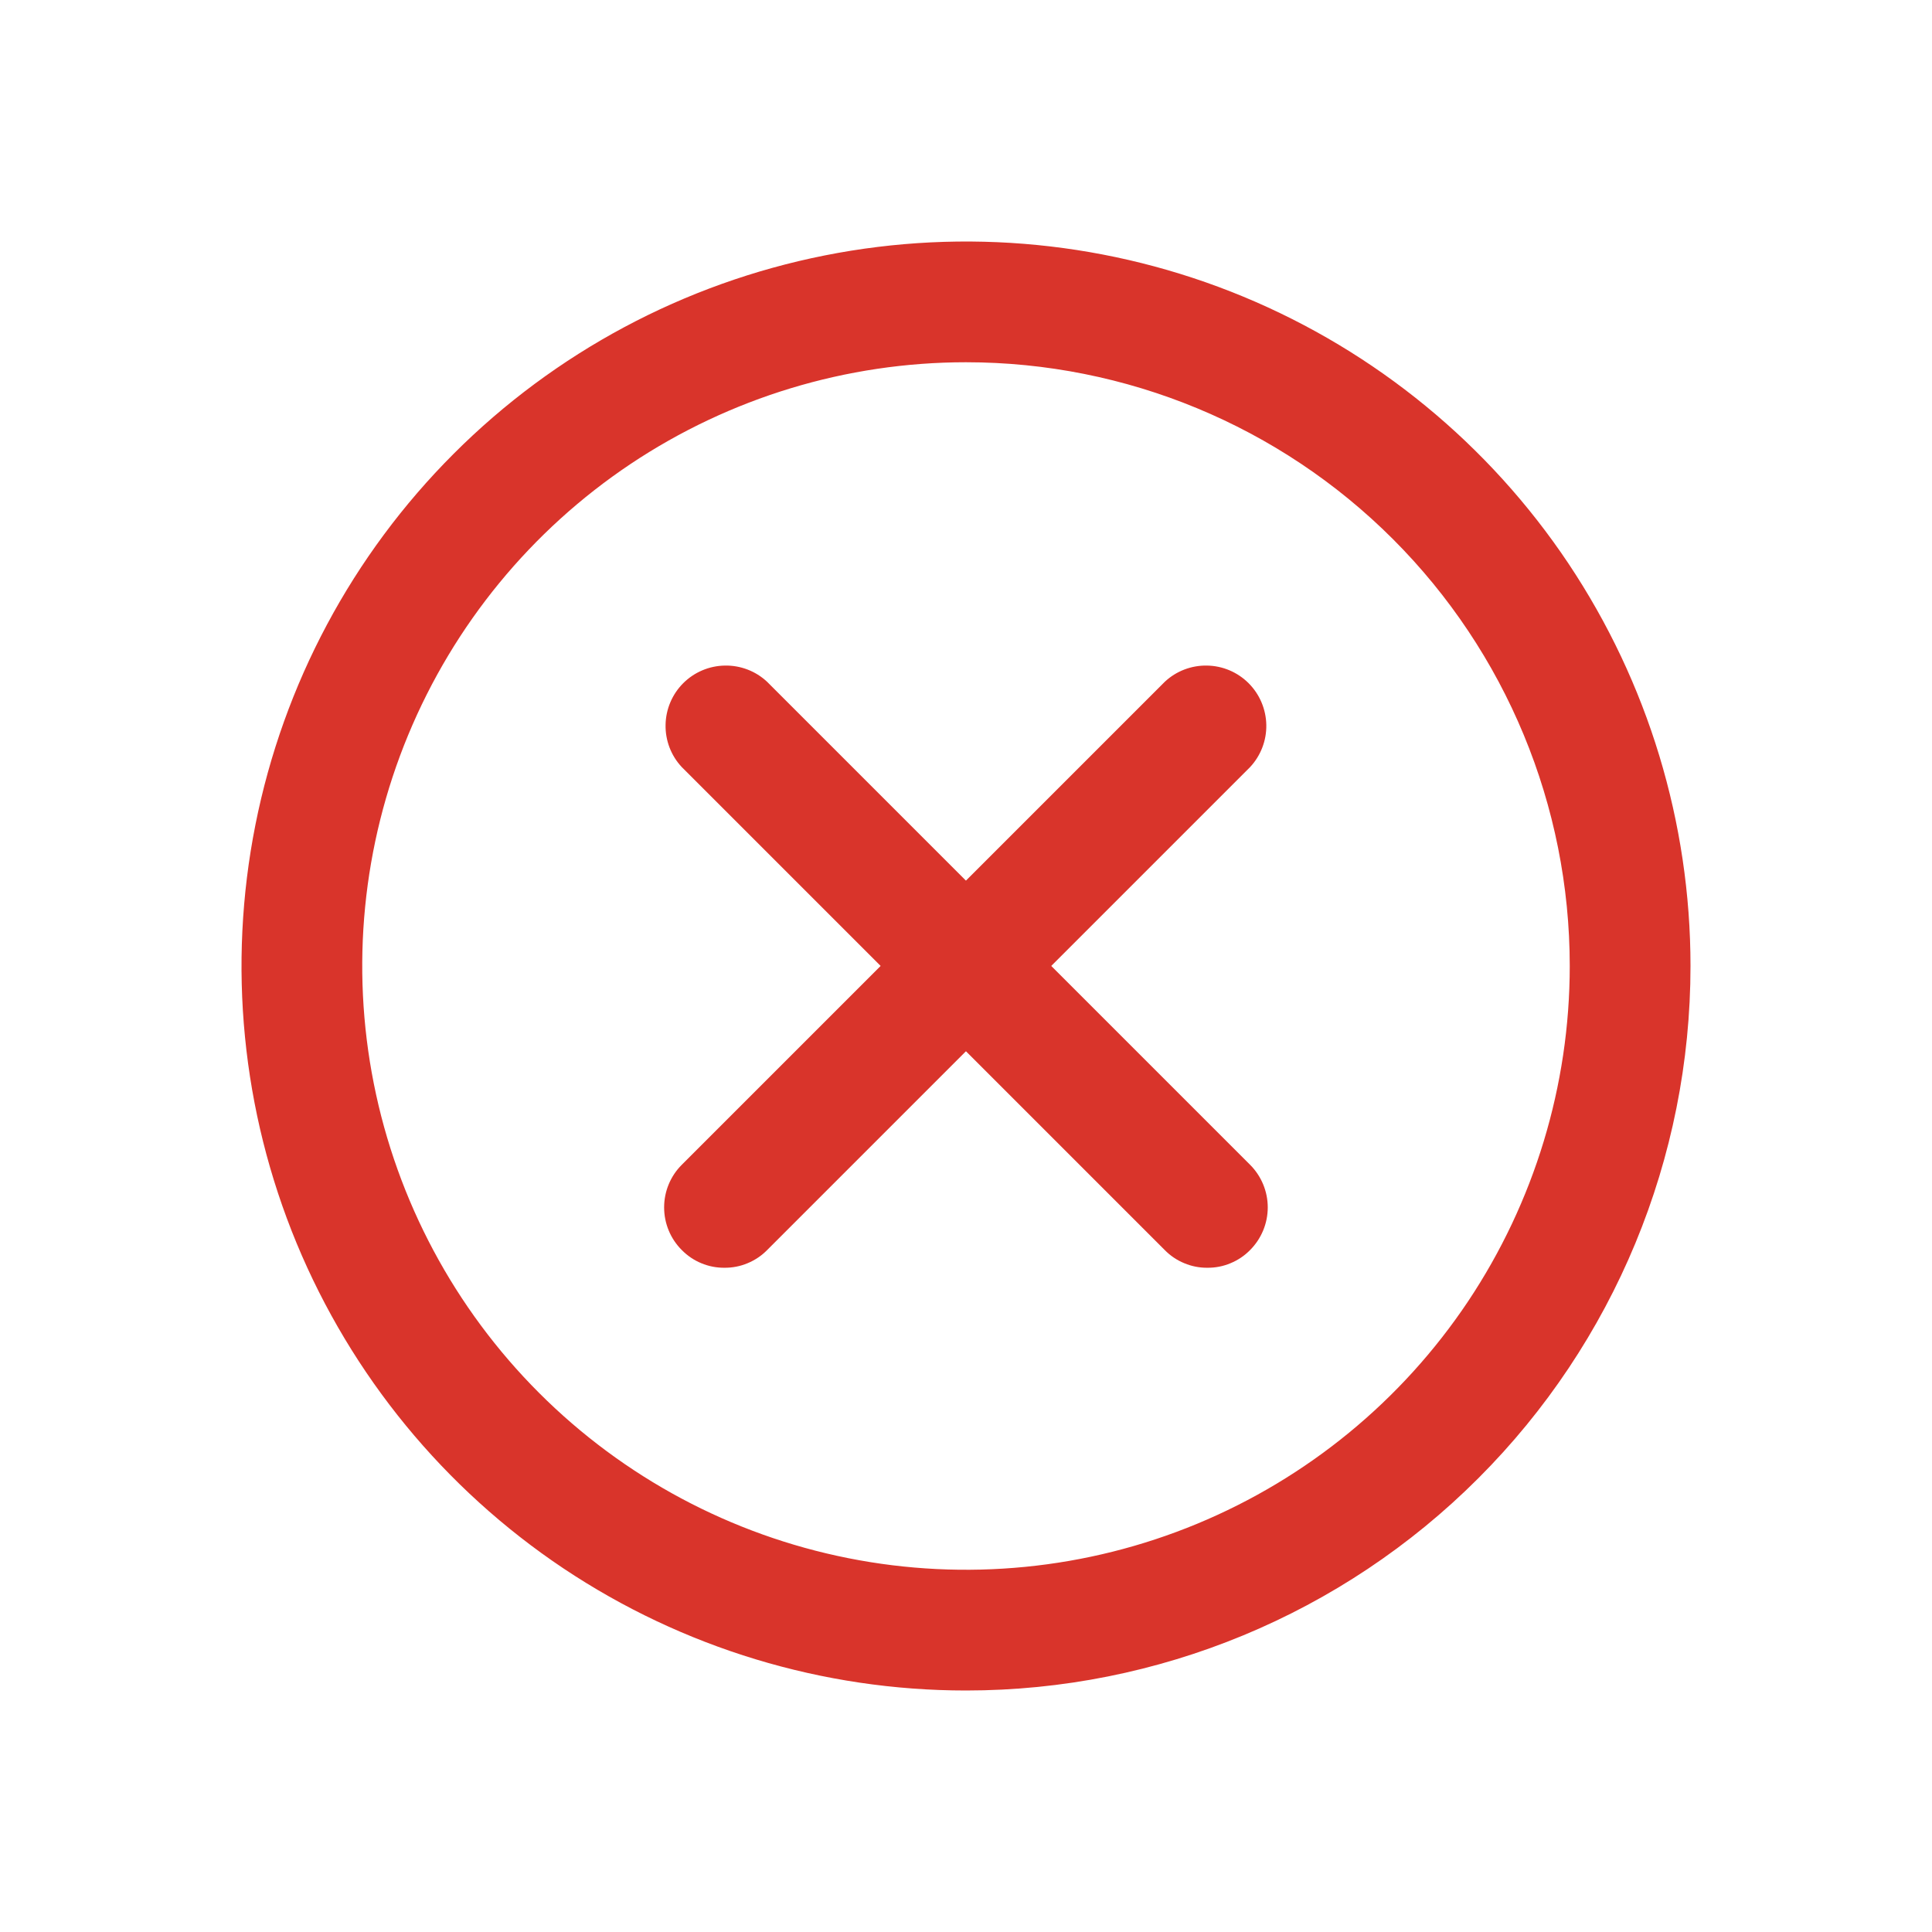 <svg width="32" height="32" viewBox="0 0 32 32" fill="none" xmlns="http://www.w3.org/2000/svg">
<path d="M16 28C13.627 28 11.307 27.296 9.333 25.978C7.36 24.659 5.822 22.785 4.913 20.592C4.005 18.399 3.768 15.987 4.231 13.659C4.694 11.331 5.836 9.193 7.515 7.515C9.193 5.836 11.331 4.694 13.659 4.231C15.987 3.768 18.399 4.005 20.592 4.913C22.785 5.822 24.659 7.36 25.978 9.333C27.296 11.307 28 13.627 28 16C28 19.183 26.736 22.235 24.485 24.485C22.235 26.736 19.183 28 16 28V28ZM16 6C14.022 6 12.089 6.587 10.444 7.685C8.8 8.784 7.518 10.346 6.761 12.173C6.004 14 5.806 16.011 6.192 17.951C6.578 19.891 7.53 21.672 8.929 23.071C10.328 24.47 12.109 25.422 14.049 25.808C15.989 26.194 18 25.996 19.827 25.239C21.654 24.482 23.216 23.2 24.315 21.556C25.413 19.911 26 17.978 26 16C26 13.348 24.946 10.804 23.071 8.929C21.196 7.054 18.652 6 16 6Z" fill="#D9342B"/>
<path d="M11.999 20.998C11.868 20.999 11.738 20.974 11.616 20.923C11.495 20.873 11.385 20.799 11.293 20.705C11.105 20.518 11 20.264 11 19.998C11 19.733 11.105 19.479 11.293 19.292L19.293 11.292C19.482 11.115 19.733 11.019 19.992 11.024C20.251 11.028 20.498 11.133 20.681 11.316C20.864 11.499 20.969 11.747 20.974 12.006C20.979 12.265 20.882 12.516 20.706 12.705L12.706 20.705C12.614 20.799 12.503 20.873 12.382 20.923C12.261 20.974 12.13 20.999 11.999 20.998Z" fill="#D9342B"/>
<path d="M19.998 20.998C19.867 20.999 19.737 20.974 19.616 20.923C19.494 20.873 19.384 20.799 19.292 20.705L11.292 12.705C11.115 12.516 11.019 12.265 11.024 12.006C11.028 11.747 11.133 11.499 11.316 11.316C11.499 11.133 11.747 11.028 12.006 11.024C12.265 11.019 12.516 11.115 12.705 11.292L20.705 19.292C20.892 19.479 20.998 19.733 20.998 19.998C20.998 20.264 20.892 20.518 20.705 20.705C20.613 20.799 20.503 20.873 20.381 20.923C20.26 20.974 20.13 20.999 19.998 20.998V20.998Z" fill="#D9342B"/>
</svg>
